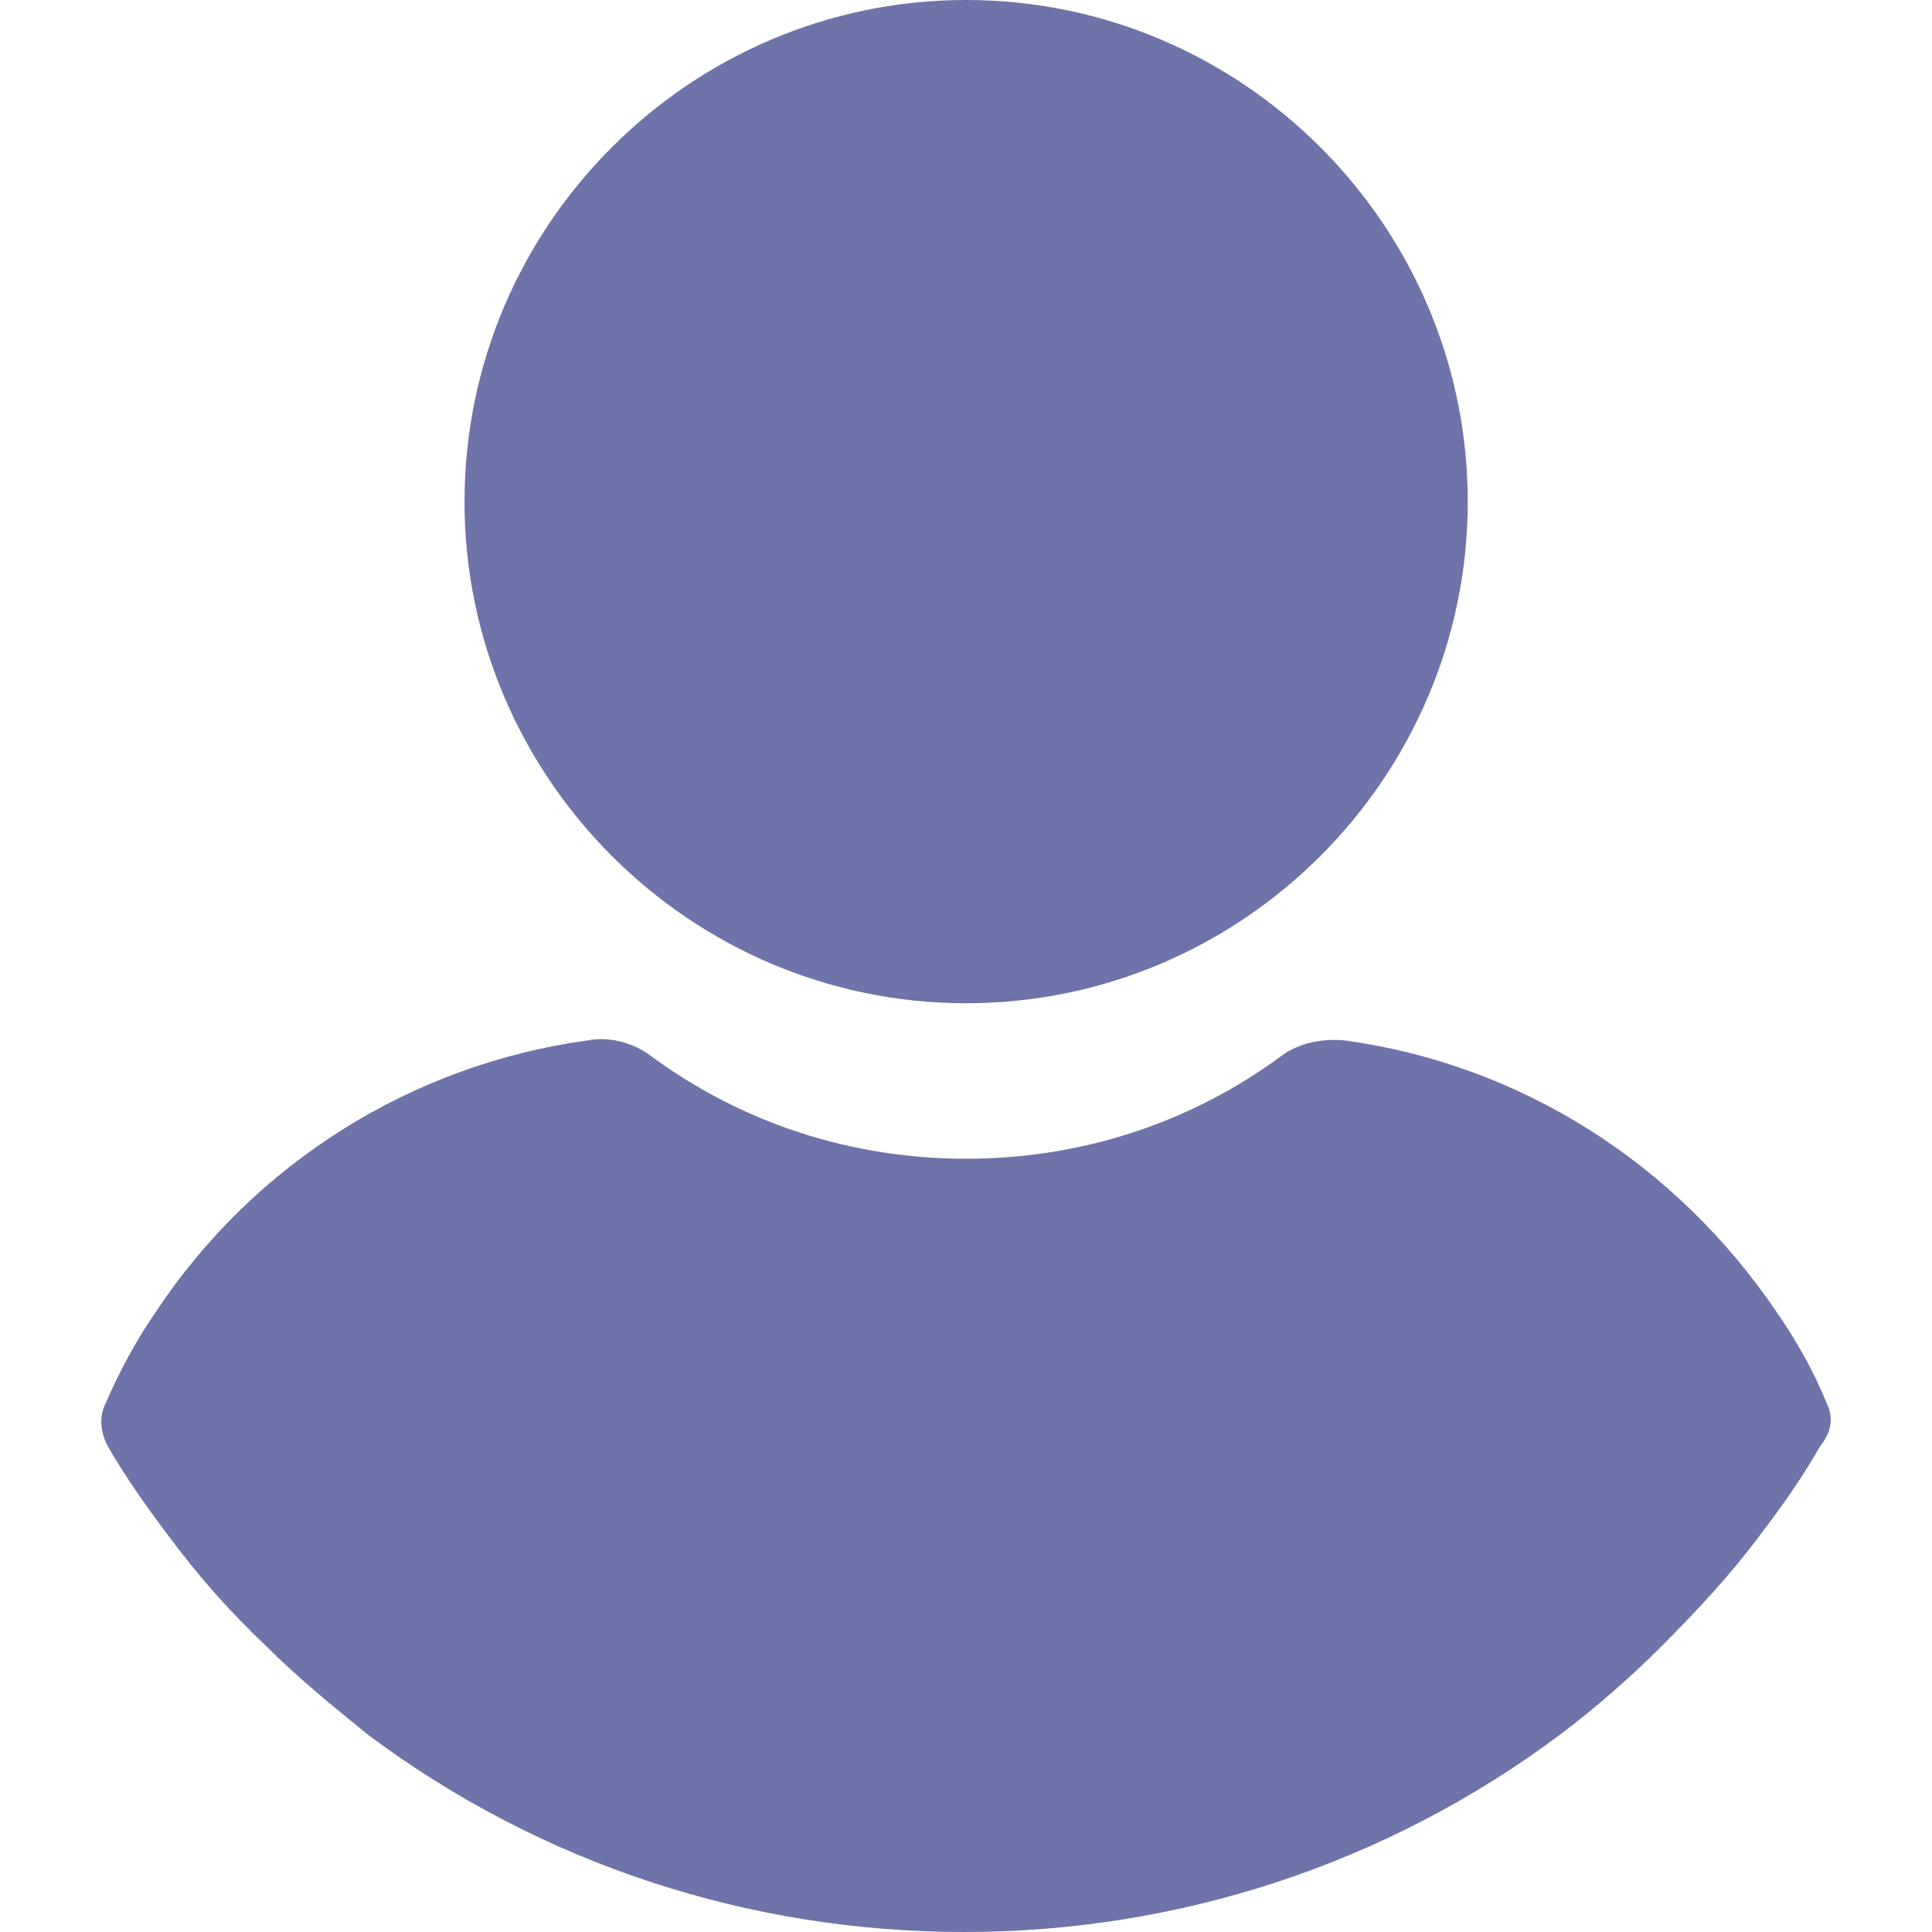 <svg width="64" height="64" viewBox="0 0 64 64" fill="none" xmlns="http://www.w3.org/2000/svg">
<path d="M32.005 0C22.861 0 15.388 7.474 15.388 16.617C15.388 25.76 22.861 33.234 32.005 33.234C41.147 33.234 48.621 25.76 48.621 16.617C48.621 7.474 41.147 0 32.005 0Z" fill="#6E73A9"/>
<path d="M60.522 46.512C60.086 45.424 59.506 44.408 58.853 43.465C55.515 38.531 50.363 35.265 44.558 34.467C43.832 34.395 43.034 34.539 42.454 34.975C39.406 37.224 35.778 38.385 32.005 38.385C28.231 38.385 24.603 37.224 21.555 34.975C20.975 34.539 20.177 34.322 19.451 34.467C13.646 35.265 8.422 38.531 5.156 43.465C4.503 44.408 3.923 45.497 3.488 46.512C3.27 46.948 3.342 47.456 3.56 47.891C4.141 48.907 4.866 49.923 5.519 50.794C6.535 52.172 7.624 53.406 8.857 54.567C9.873 55.583 11.034 56.526 12.195 57.469C17.927 61.751 24.821 64 31.932 64C39.043 64 45.937 61.751 51.669 57.469C52.83 56.599 53.991 55.583 55.007 54.567C56.168 53.406 57.329 52.172 58.345 50.794C59.07 49.85 59.724 48.907 60.304 47.891C60.667 47.456 60.739 46.948 60.522 46.512Z" fill="#6E73A9"/>
</svg>
